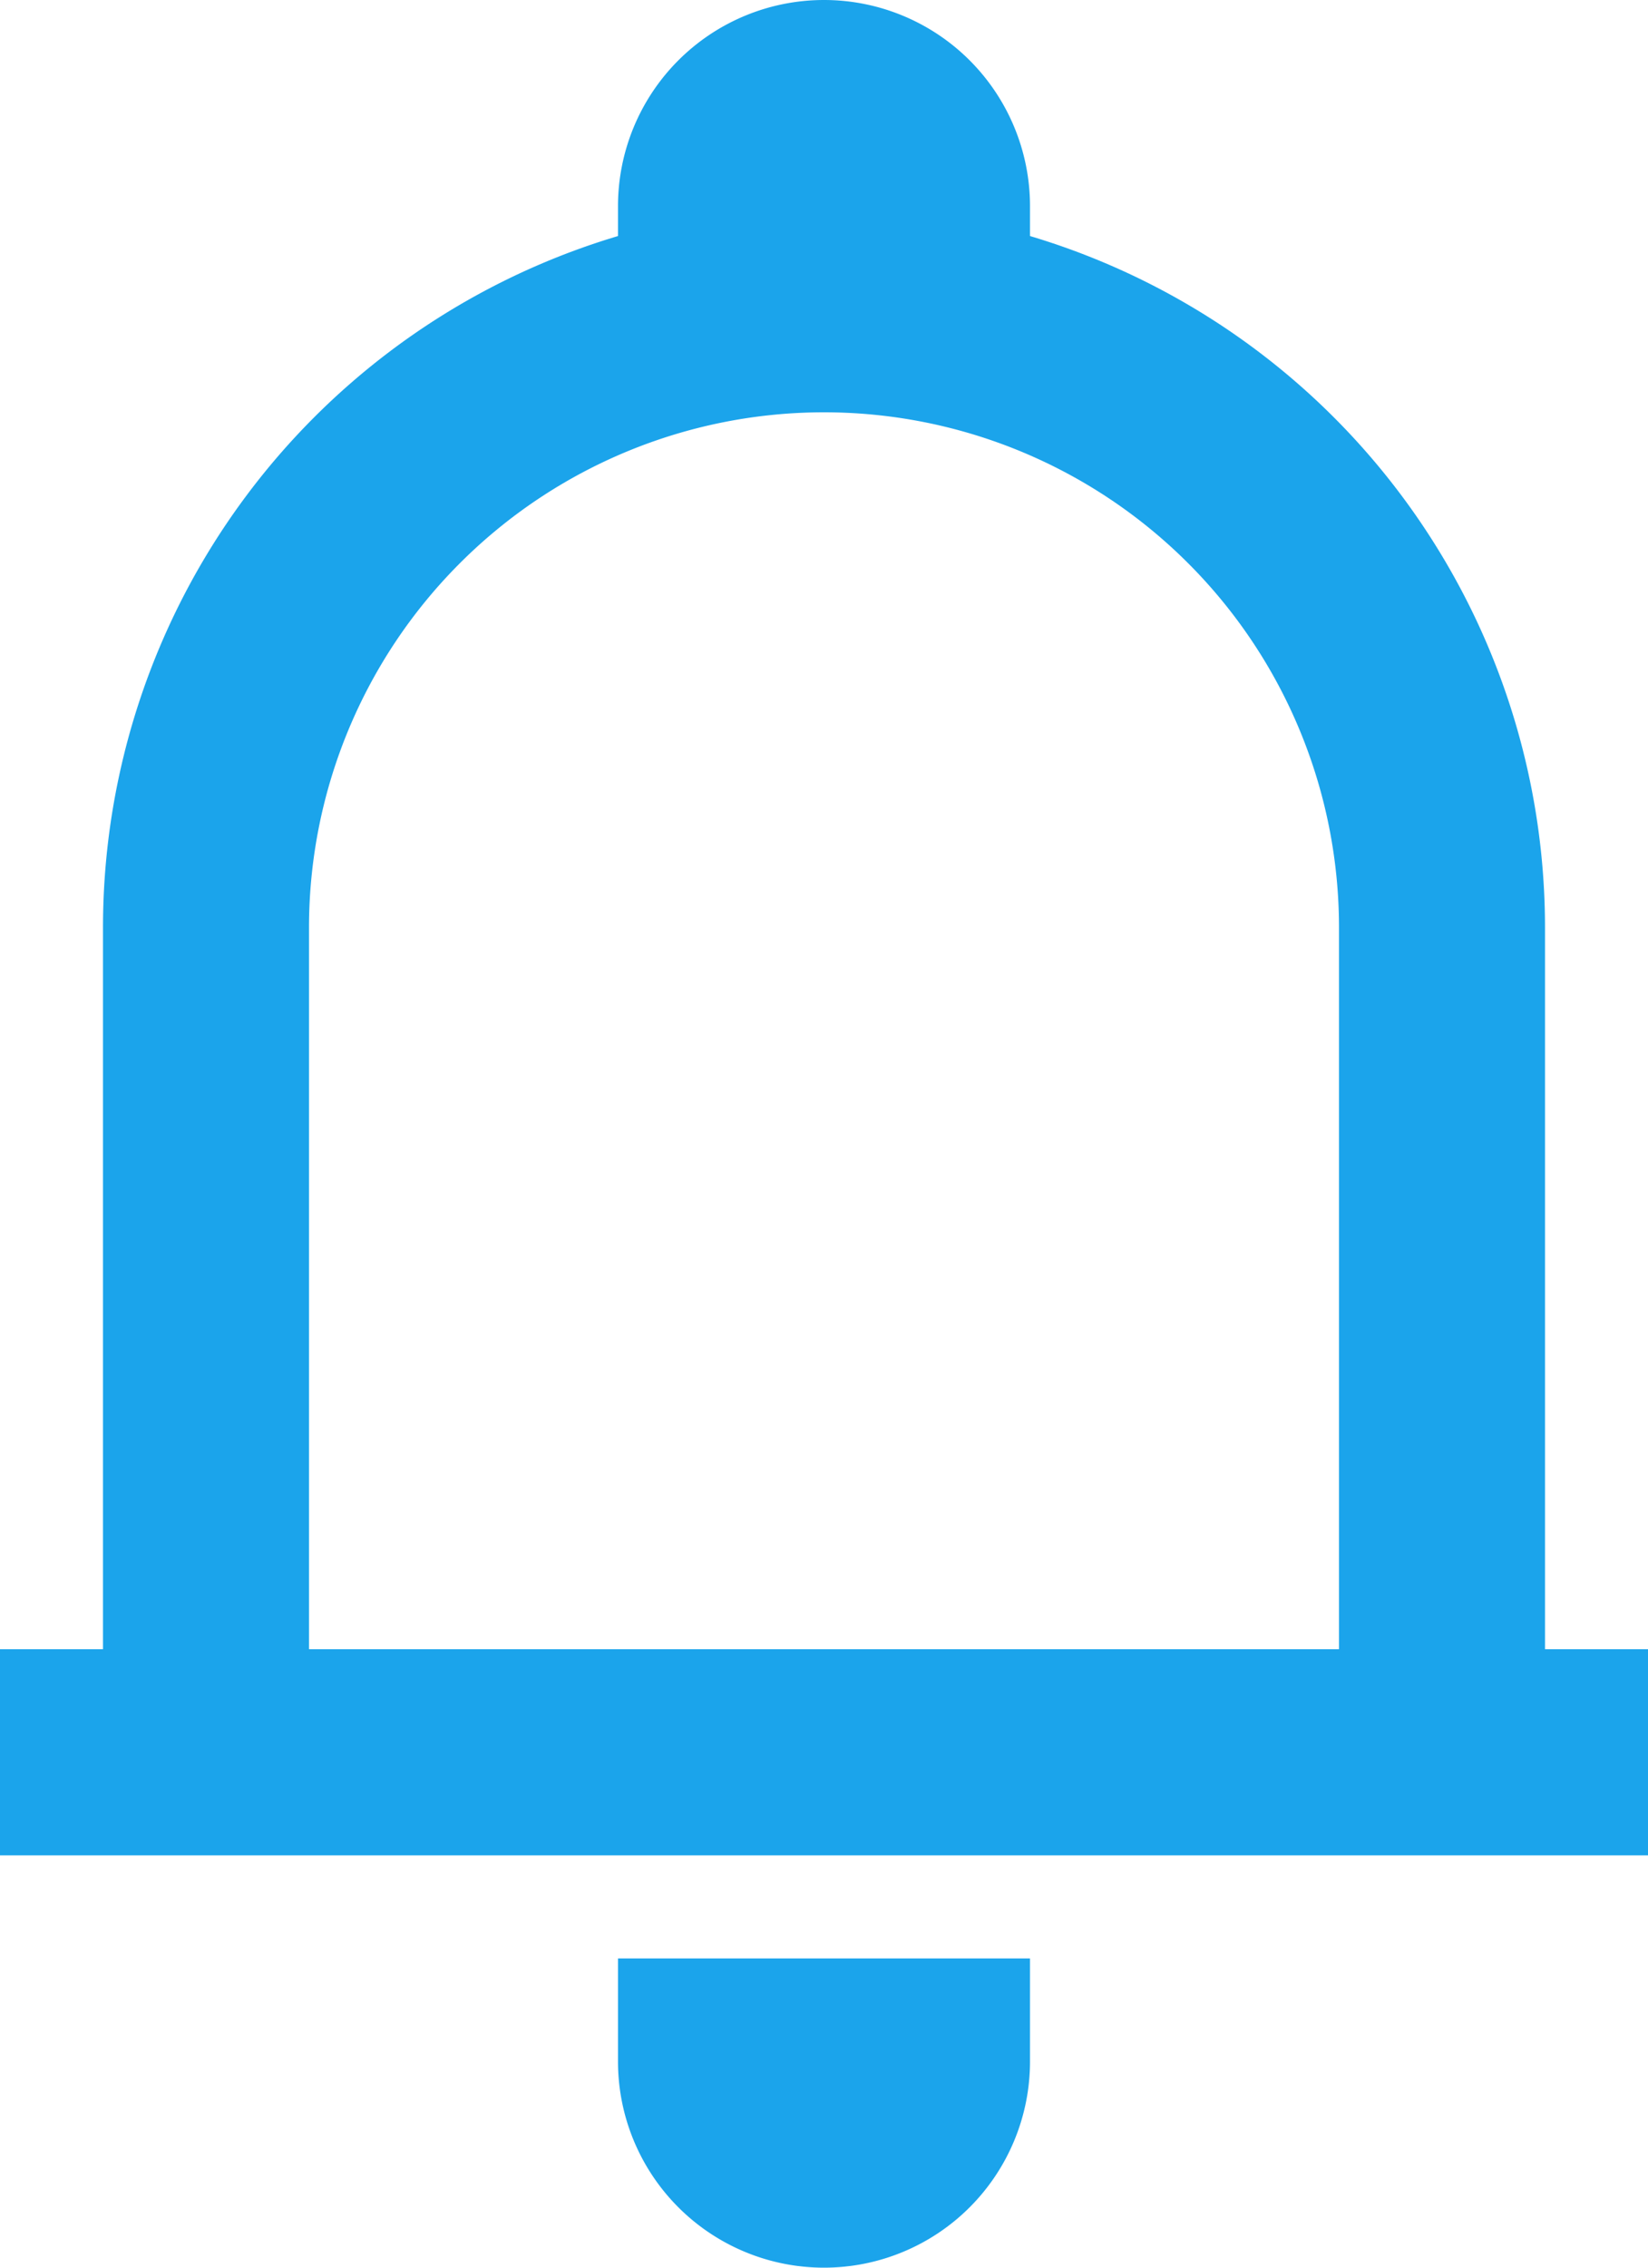 <svg xmlns="http://www.w3.org/2000/svg" width="16" height="22" viewBox="0 0 16 22">
  <path id="bell" d="M14,3v.29A7,7,0,0,1,19,10v7h1v2H4V17H5V10a7,7,0,0,1,5-6.71V3a2,2,0,0,1,4,0ZM7,17H17V10A5,5,0,0,0,7,10Zm7,4V20H10v1a2,2,0,0,0,4,0Z" transform="translate(-4 -1)" fill="#1ba4eb" fill-rule="evenodd"/>
</svg>
